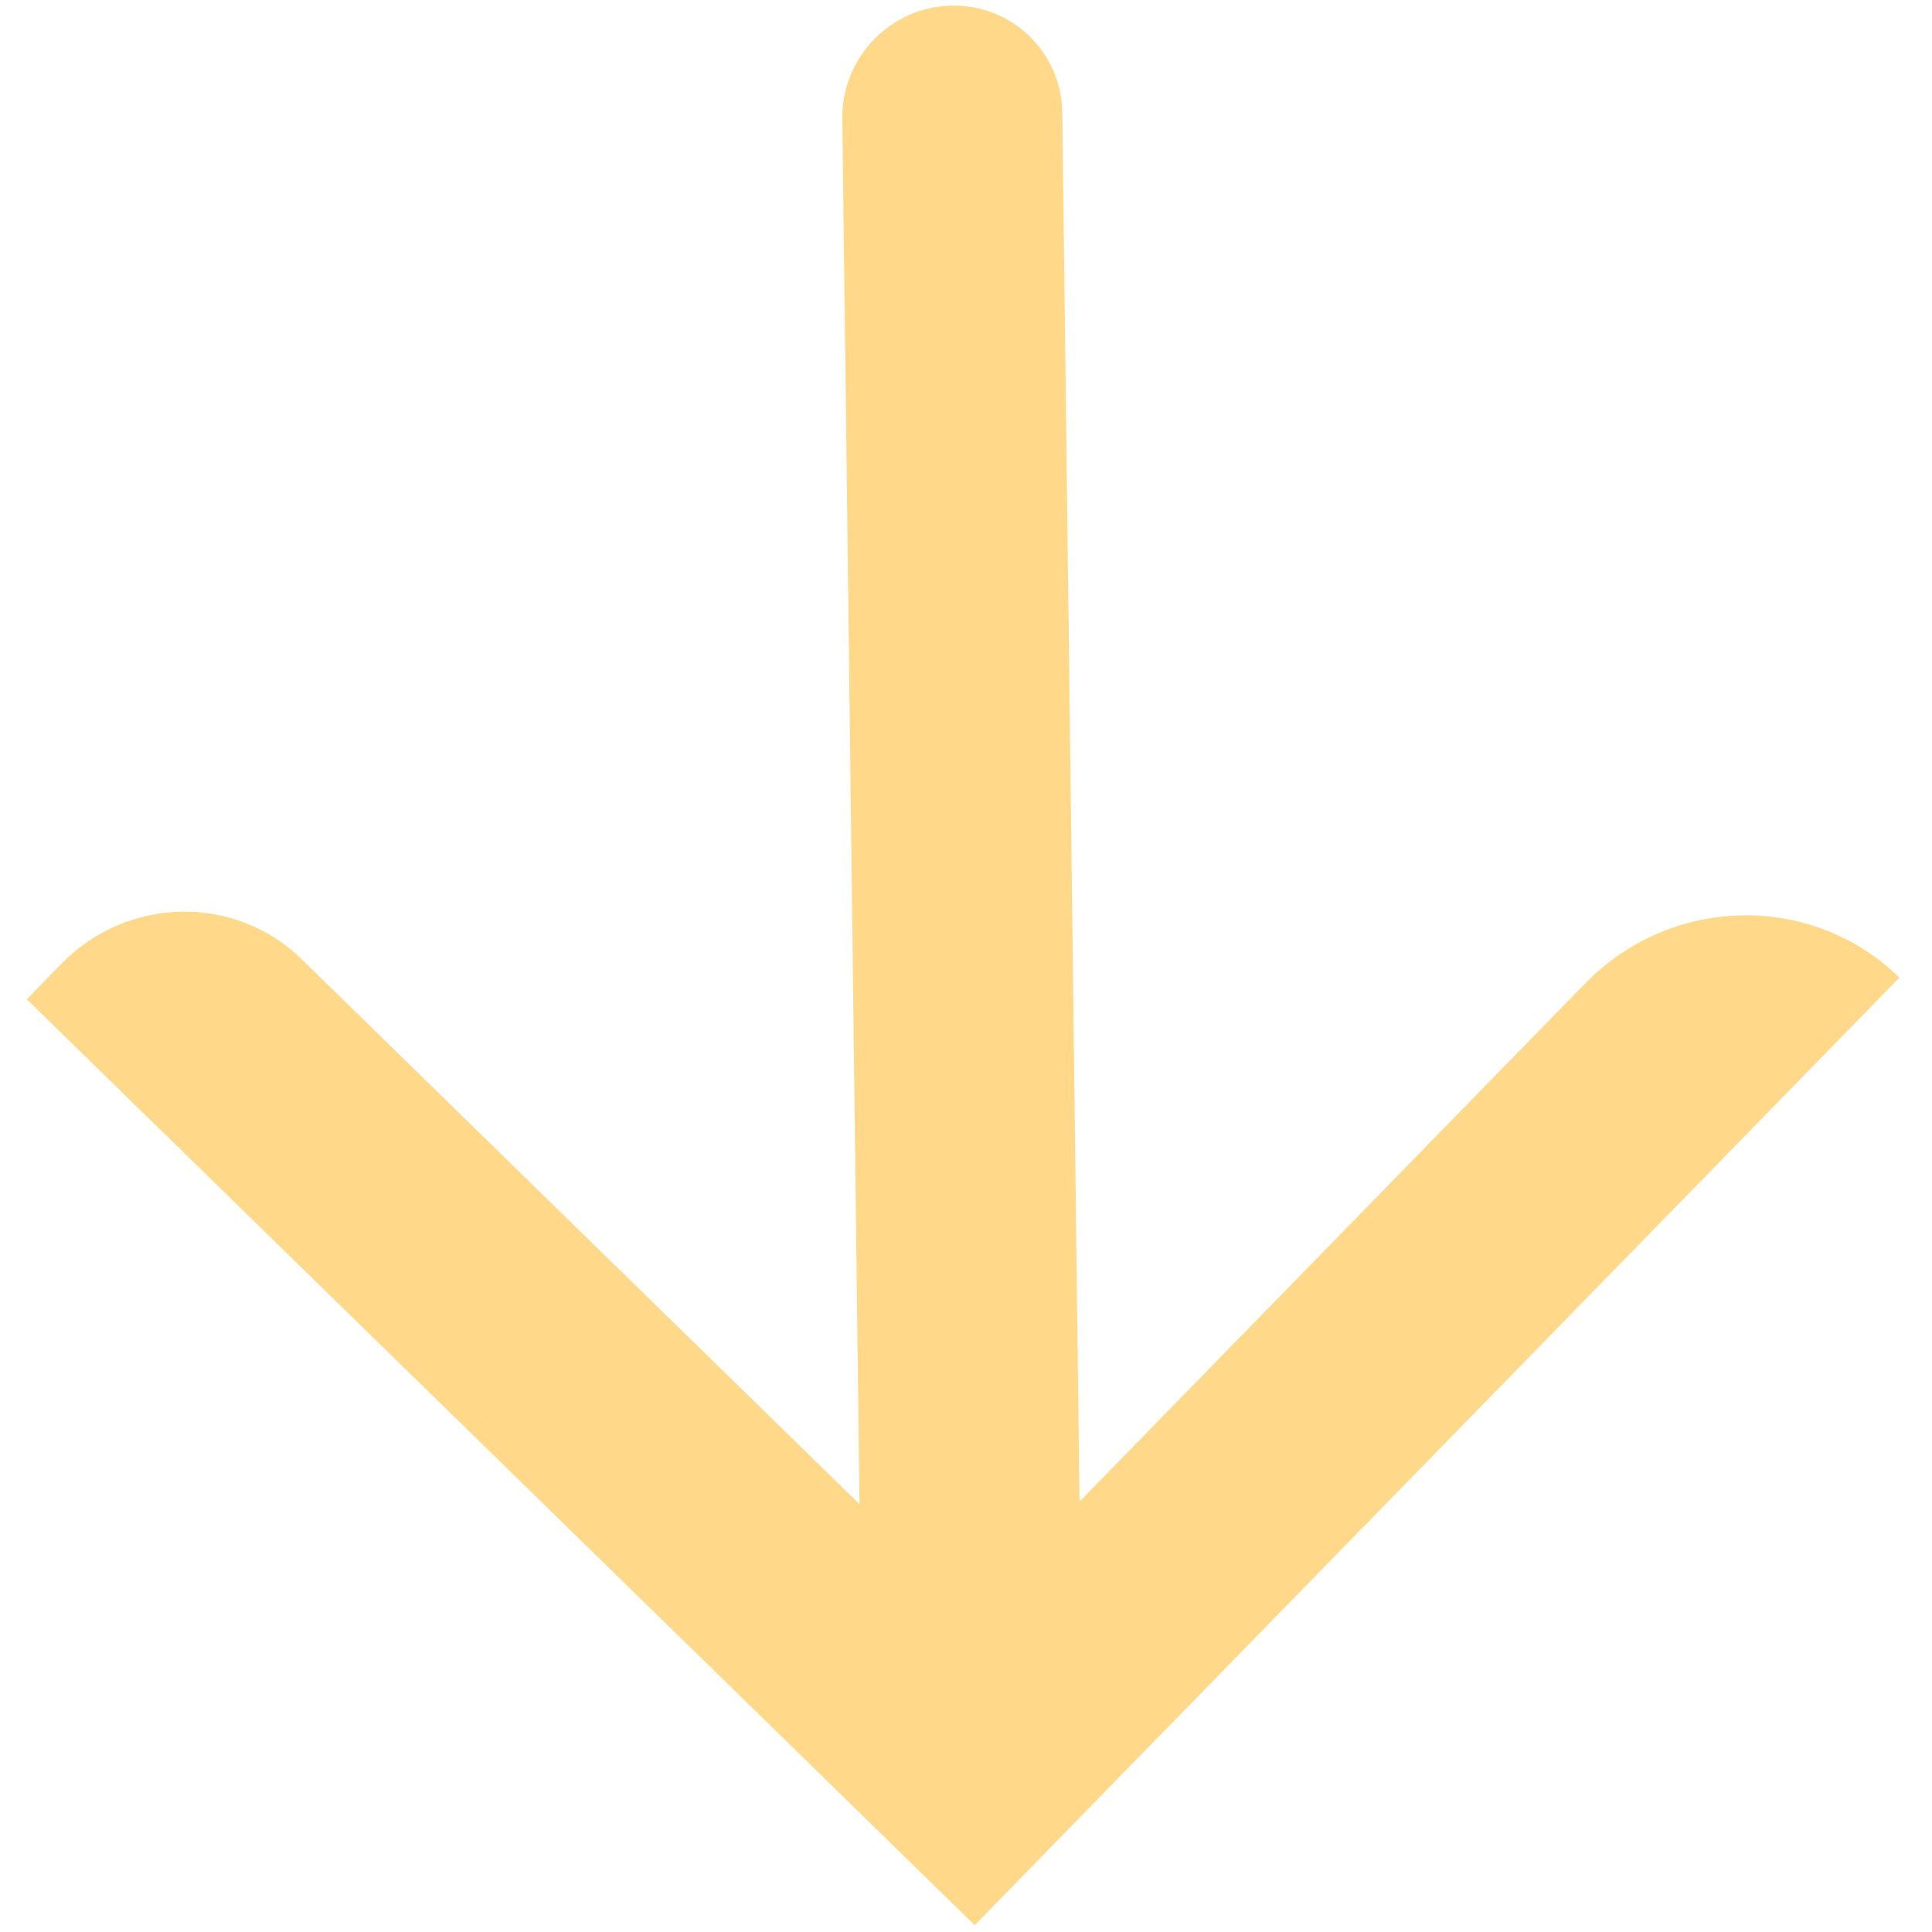 <svg width="37" height="37" viewBox="0 0 37 37" fill="none" xmlns="http://www.w3.org/2000/svg">
<path d="M36.376 18.722C34.705 17.09 32.01 17.14 30.357 18.835L20.674 28.757L20.344 2.161C20.33 1.009 19.394 0.094 18.242 0.107C17.067 0.121 16.117 1.094 16.131 2.27L16.282 14.469L16.46 28.806L5.777 18.37C4.5 17.123 2.441 17.162 1.177 18.456L0.513 19.137L18.667 36.869L36.376 18.722Z" fill="#FFD989"/>
</svg>

